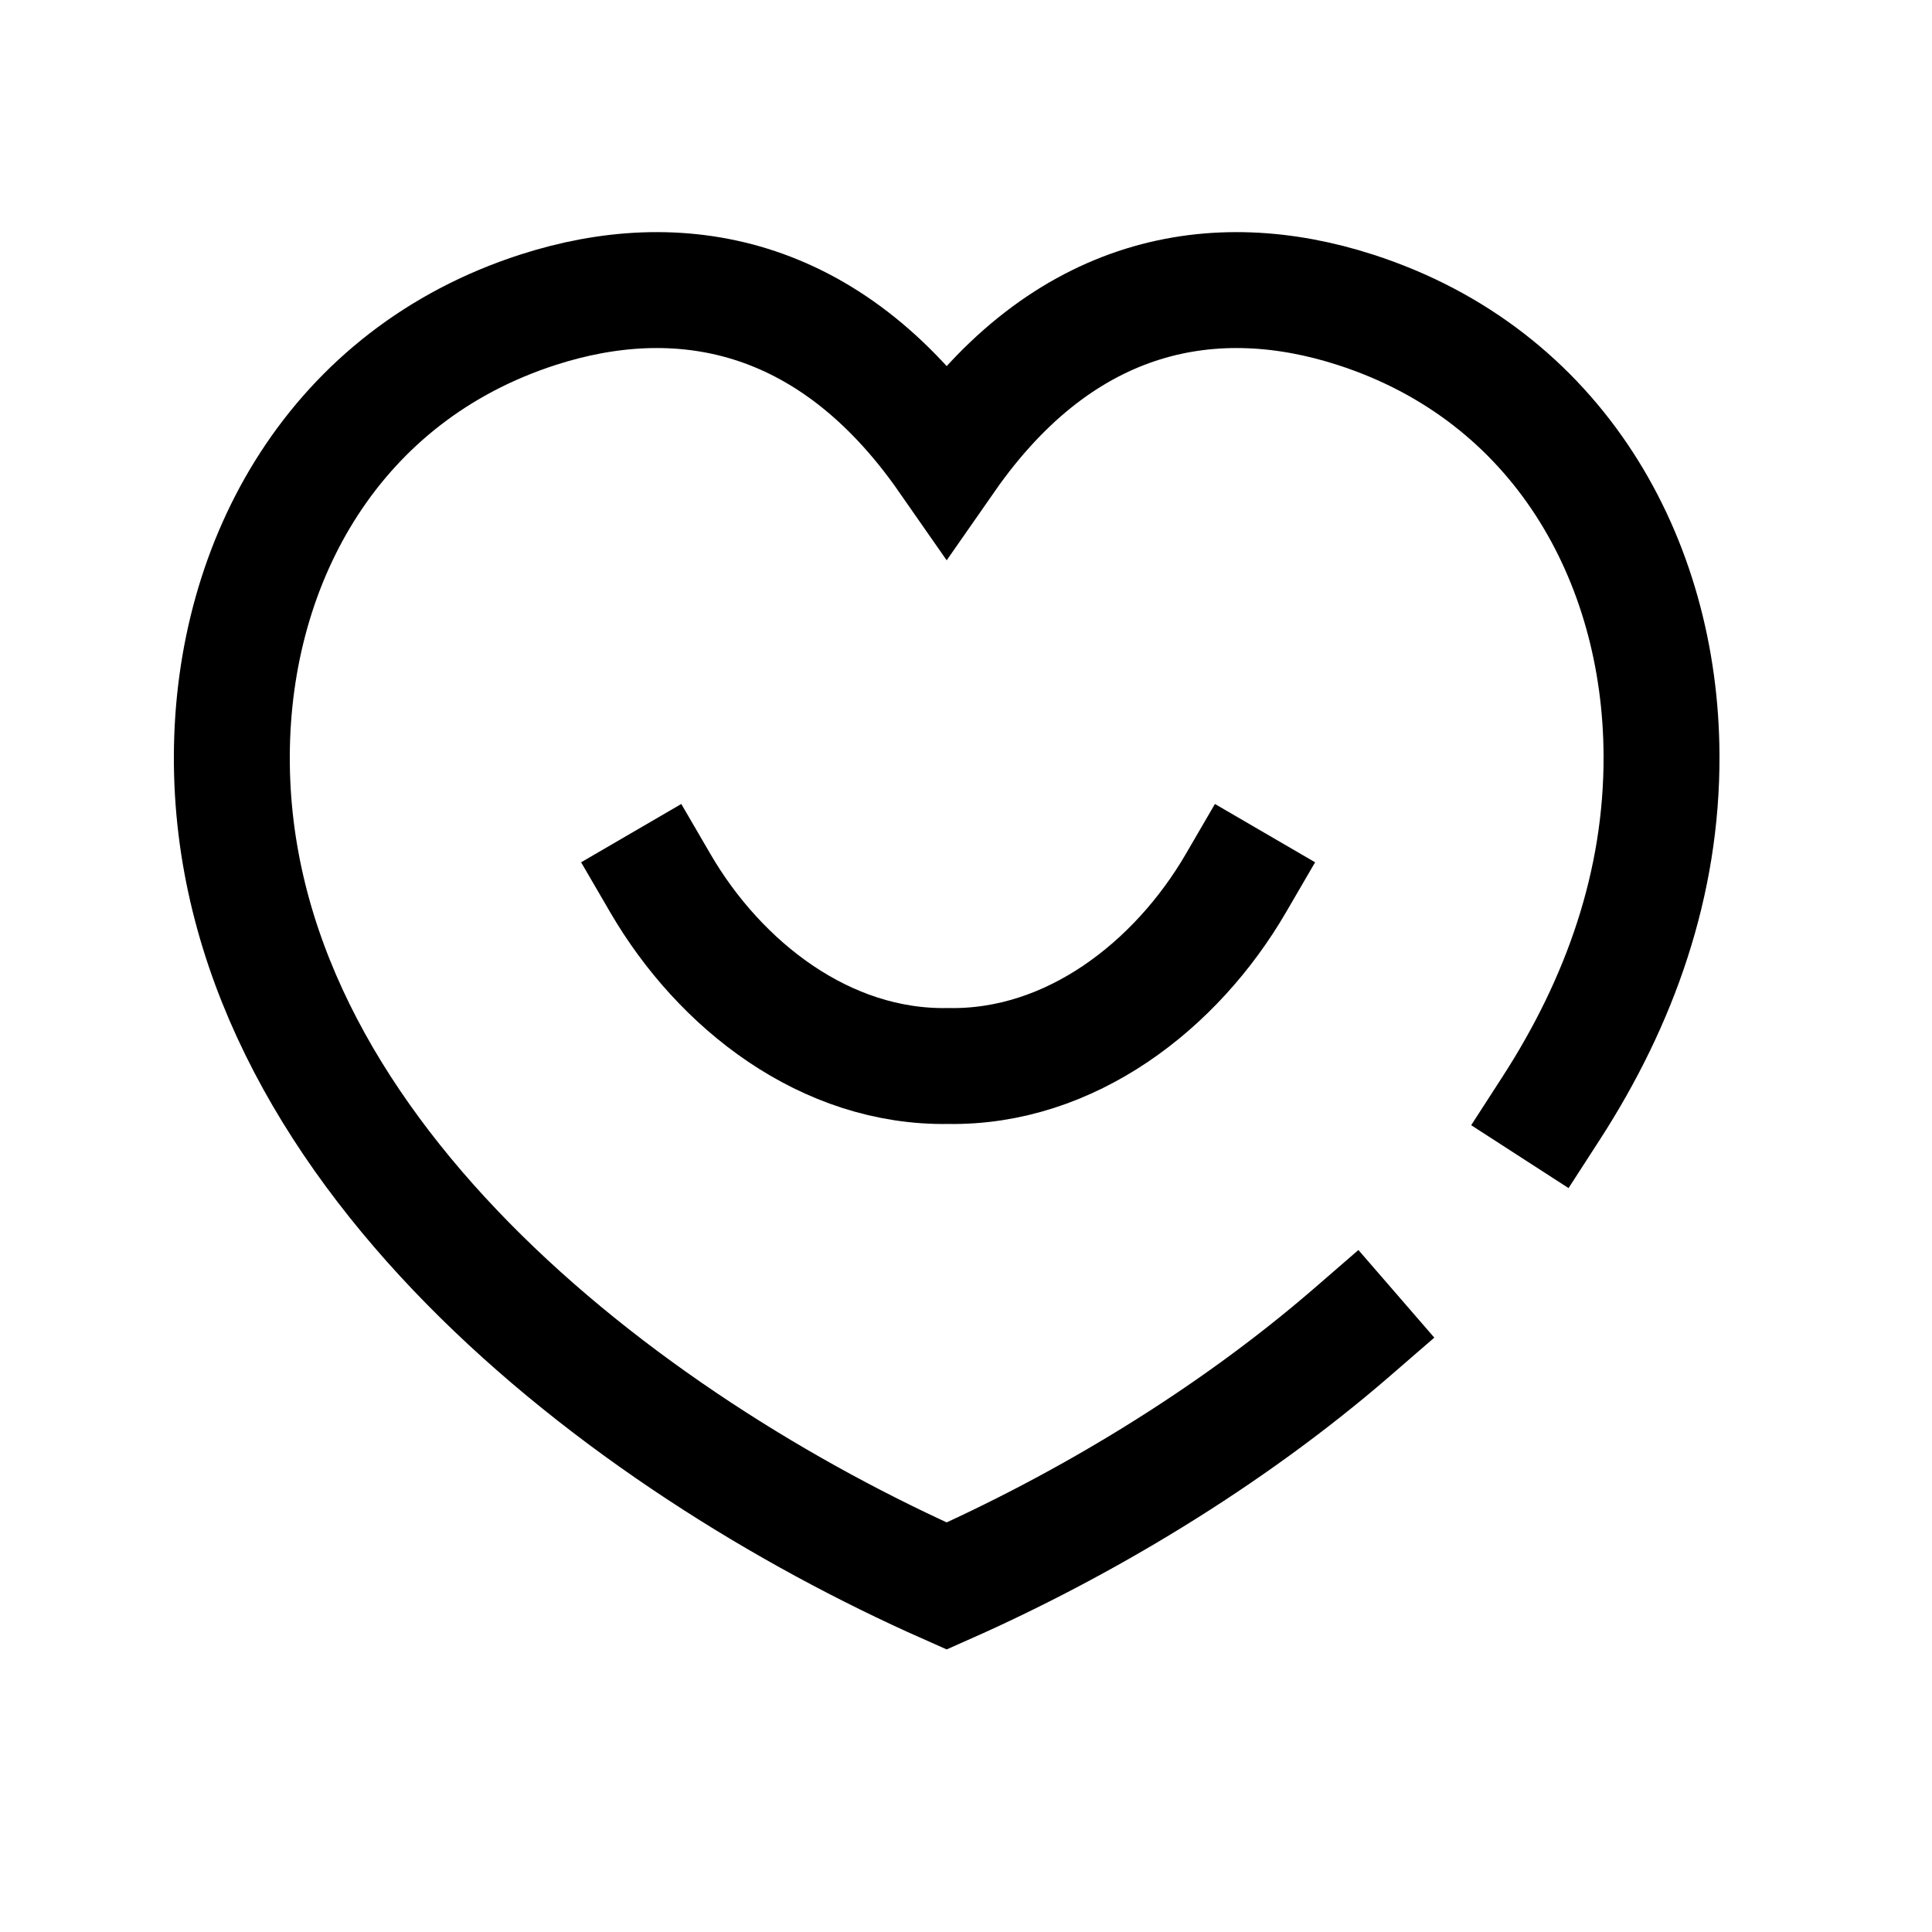 <svg width="25" height="25" viewBox="0 0 25 25" fill="none" xmlns="http://www.w3.org/2000/svg">
<path d="M20.074 14.337C20.961 12.964 21.508 11.433 21.5 9.774C21.49 7.238 20.16 4.853 17.537 4.008C15.736 3.427 13.774 3.75 12.25 5.938C10.726 3.75 8.764 3.427 6.963 4.008C4.34 4.854 3.01 7.239 3 9.775C2.976 14.819 8.088 18.678 12.25 20.523C13.982 19.755 15.88 18.638 17.502 17.233" stroke="black" stroke-width="1.5" stroke-linecap="square"/>
<path d="M15.992 11.429C15.222 12.752 13.852 13.822 12.269 13.794C10.685 13.822 9.315 12.752 8.545 11.429" stroke="black" stroke-width="1.5" stroke-linecap="square"/>
</svg>